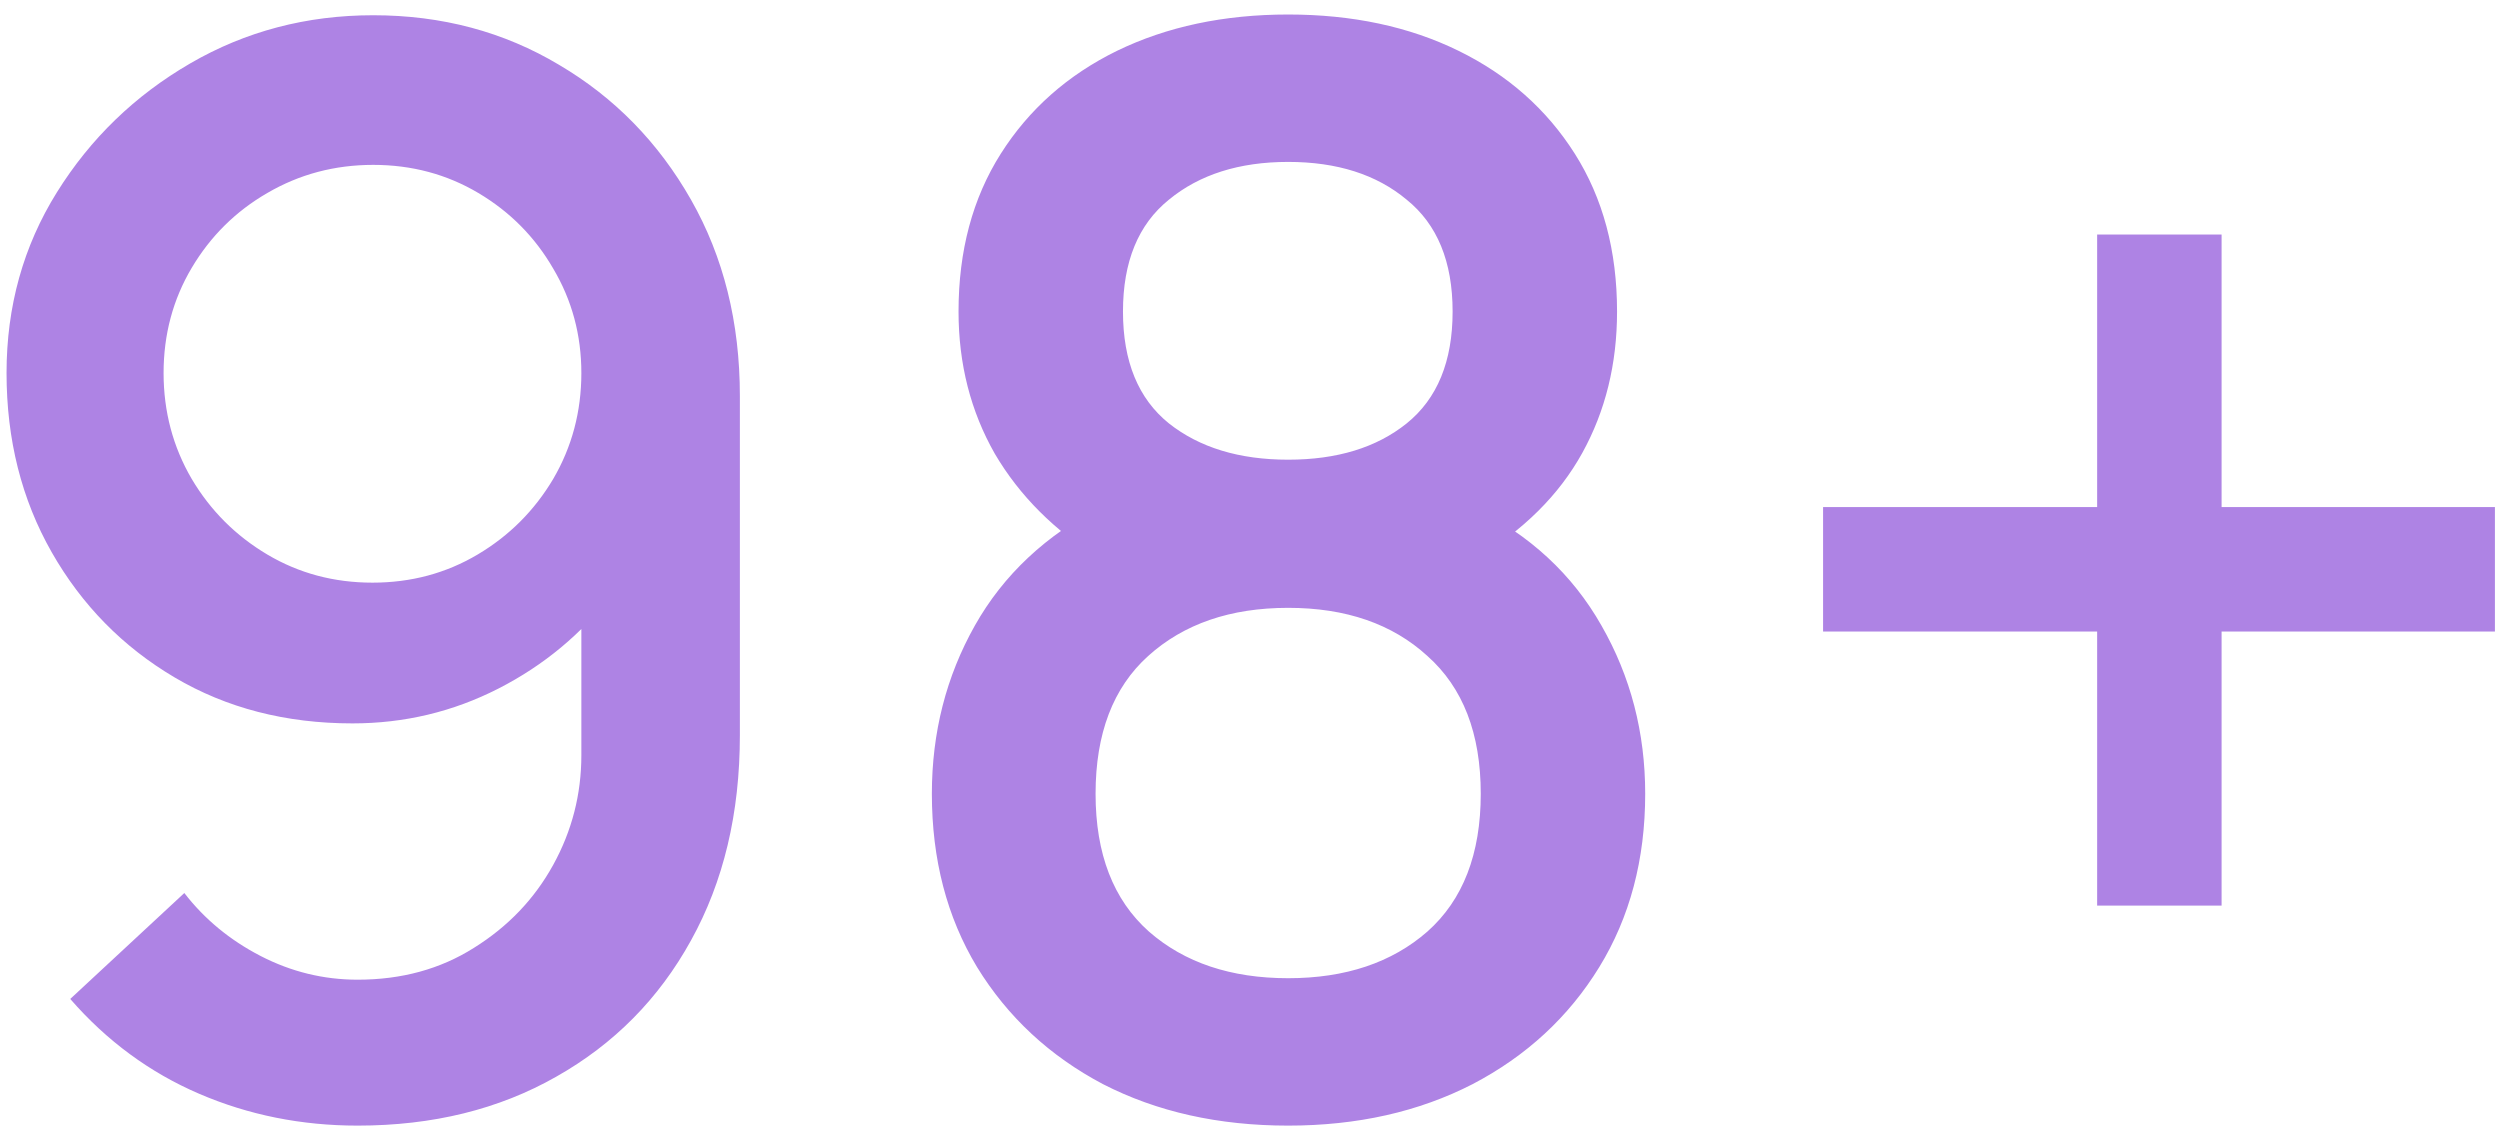 <svg width="162" height="73" viewBox="0 0 162 73" fill="none" xmlns="http://www.w3.org/2000/svg">
<path d="M24.184 0.988C28.632 0.988 32.648 2.06 36.232 4.204C39.816 6.316 42.664 9.228 44.776 12.94C46.888 16.652 47.944 20.892 47.944 25.66V47.644C47.944 52.7 46.888 57.132 44.776 60.94C42.696 64.716 39.784 67.66 36.04 69.772C32.328 71.884 28.04 72.94 23.176 72.94C19.528 72.94 16.104 72.252 12.904 70.876C9.704 69.5 6.92 67.452 4.552 64.732L11.944 57.868C13.256 59.564 14.904 60.924 16.888 61.948C18.872 62.972 20.968 63.484 23.176 63.484C26.024 63.484 28.536 62.796 30.712 61.42C32.92 60.044 34.632 58.252 35.848 56.044C37.064 53.836 37.672 51.468 37.672 48.94V36.268L39.688 38.476C37.704 41.068 35.24 43.116 32.296 44.62C29.352 46.124 26.2 46.876 22.84 46.876C18.52 46.876 14.68 45.884 11.32 43.9C7.96 41.916 5.304 39.212 3.352 35.788C1.4 32.364 0.424 28.492 0.424 24.172C0.424 19.852 1.512 15.948 3.688 12.46C5.864 8.972 8.744 6.188 12.328 4.108C15.912 2.028 19.864 0.988 24.184 0.988ZM24.184 10.684C21.688 10.684 19.4 11.292 17.32 12.508C15.272 13.692 13.64 15.308 12.424 17.356C11.208 19.404 10.6 21.676 10.6 24.172C10.6 26.668 11.208 28.956 12.424 31.036C13.64 33.084 15.272 34.716 17.32 35.932C19.368 37.148 21.64 37.756 24.136 37.756C26.632 37.756 28.904 37.148 30.952 35.932C33 34.716 34.632 33.084 35.848 31.036C37.064 28.956 37.672 26.668 37.672 24.172C37.672 21.708 37.064 19.452 35.848 17.404C34.664 15.356 33.048 13.724 31 12.508C28.952 11.292 26.68 10.684 24.184 10.684ZM83.473 72.94C78.961 72.94 74.961 72.044 71.473 70.252C68.017 68.428 65.297 65.9 63.313 62.668C61.361 59.436 60.385 55.692 60.385 51.436C60.385 47.468 61.313 43.836 63.169 40.54C65.025 37.244 67.793 34.652 71.473 32.764L71.281 36.22C68.337 34.396 66.065 32.124 64.465 29.404C62.897 26.652 62.113 23.58 62.113 20.188C62.113 16.252 63.025 12.844 64.849 9.964C66.673 7.084 69.185 4.86 72.385 3.292C75.617 1.724 79.313 0.94 83.473 0.94C87.633 0.94 91.313 1.724 94.513 3.292C97.713 4.86 100.225 7.084 102.049 9.964C103.873 12.844 104.785 16.252 104.785 20.188C104.785 23.58 104.033 26.636 102.529 29.356C101.025 32.076 98.721 34.364 95.617 36.22L95.473 32.86C99.121 34.652 101.889 37.212 103.777 40.54C105.665 43.836 106.609 47.468 106.609 51.436C106.609 55.692 105.617 59.436 103.633 62.668C101.649 65.9 98.913 68.428 95.425 70.252C91.937 72.044 87.953 72.94 83.473 72.94ZM83.473 63.388C87.185 63.388 90.193 62.38 92.497 60.364C94.801 58.316 95.953 55.34 95.953 51.436C95.953 47.532 94.801 44.556 92.497 42.508C90.225 40.428 87.217 39.388 83.473 39.388C79.729 39.388 76.705 40.428 74.401 42.508C72.129 44.556 70.993 47.532 70.993 51.436C70.993 55.34 72.145 58.316 74.449 60.364C76.753 62.38 79.761 63.388 83.473 63.388ZM83.473 29.788C86.641 29.788 89.201 29.004 91.153 27.436C93.137 25.836 94.129 23.42 94.129 20.188C94.129 16.956 93.137 14.54 91.153 12.94C89.201 11.308 86.641 10.492 83.473 10.492C80.305 10.492 77.729 11.308 75.745 12.94C73.761 14.54 72.769 16.956 72.769 20.188C72.769 23.42 73.761 25.836 75.745 27.436C77.729 29.004 80.305 29.788 83.473 29.788ZM135.895 58.684V40.924H118.135V32.86H135.895V15.196H143.959V32.86H161.671V40.924H143.959V58.684H135.895Z" fill="#AE83E4"/>
</svg>

